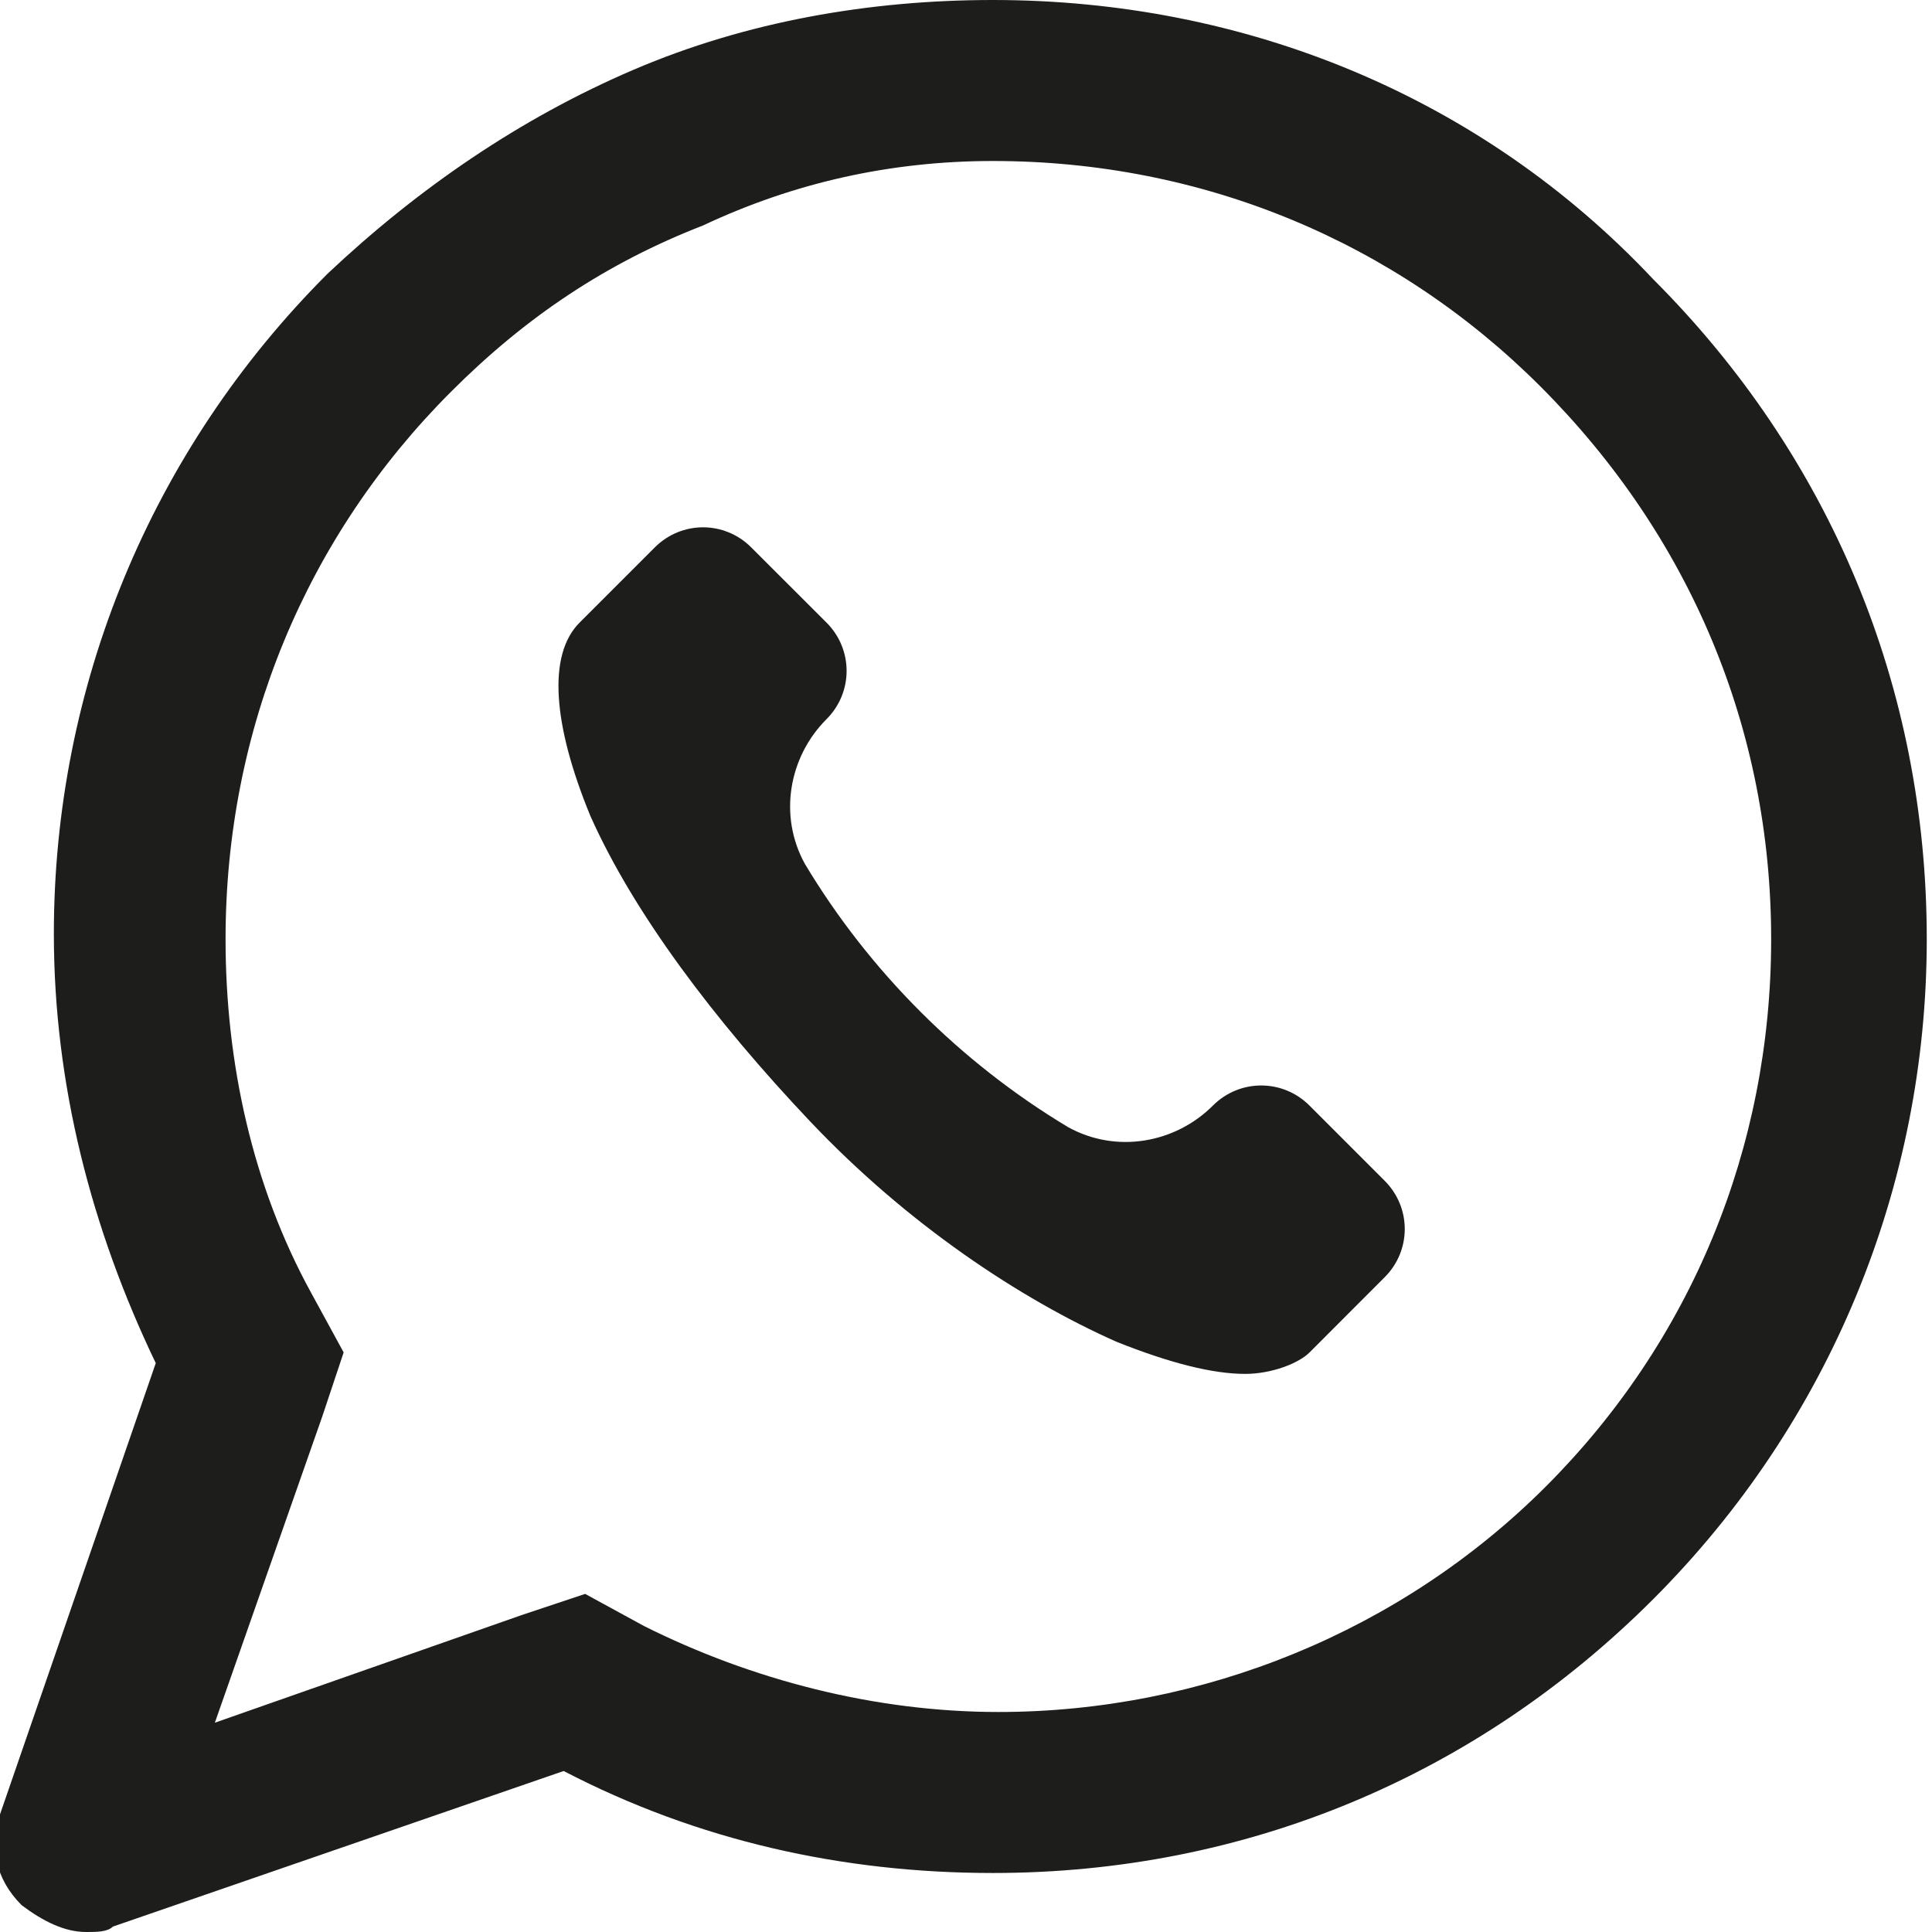 <svg width="24" height="24" viewBox="0 0 24 24" fill="none" xmlns="http://www.w3.org/2000/svg">
<g clip-path="url(#clip0_601:1178)">
<path d="M12.335 2C14.935 2 17.335 3 19.135 4.8C21.002 6.667 22.002 9.067 22.002 11.667C22.002 14.267 21.002 16.667 19.202 18.467C17.402 20.267 14.935 21.267 12.402 21.267C10.868 21.267 9.335 20.867 8.002 20.2L7.269 19.8L6.469 20.067L2.669 21.4L4.002 17.6L4.269 16.8L3.869 16.067C3.135 14.733 2.802 13.2 2.802 11.667C2.802 9.067 3.802 6.667 5.602 4.867C6.535 3.933 7.535 3.267 8.735 2.8C9.869 2.267 11.069 2 12.335 2ZM12.335 0C10.802 0 9.269 0.267 7.869 0.867C6.469 1.467 5.202 2.333 4.069 3.4C1.869 5.6 0.669 8.533 0.669 11.6C0.669 13.467 1.135 15.267 1.935 16.933L0.002 22.533C-0.131 22.933 -0.065 23.333 0.269 23.667C0.535 23.867 0.802 24 1.069 24C1.202 24 1.335 24 1.402 23.933L7.002 22C8.669 22.867 10.469 23.267 12.335 23.267C15.469 23.267 18.335 22.067 20.535 19.867C22.735 17.667 23.935 14.733 23.935 11.667C23.935 8.533 22.735 5.667 20.535 3.467C18.402 1.2 15.469 0 12.335 0Z" fill="#1D1D1B"/>
<path d="M15.467 17.067C15.067 17.067 14.534 16.934 13.867 16.667C12.667 16.134 11.267 15.201 10.067 13.934C8.867 12.667 7.867 11.334 7.333 10.134C6.867 9.001 6.8 8.134 7.2 7.734L8.133 6.801C8.467 6.467 9 6.467 9.333 6.801L10.267 7.734C10.6 8.067 10.6 8.601 10.267 8.934C9.8 9.401 9.667 10.134 10 10.734C10.8 12.067 11.934 13.201 13.267 14.001C13.867 14.334 14.6 14.201 15.067 13.734C15.4 13.401 15.934 13.401 16.267 13.734L17.2 14.667C17.534 15.001 17.534 15.534 17.2 15.867L16.267 16.801C16.134 16.934 15.8 17.067 15.467 17.067Z" fill="#1D1D1B"/>
</g>
<defs>
<clipPath id="clip0_601:1178">
<rect width="24" height="24" fill="white"/>
</clipPath>
</defs>
</svg>
